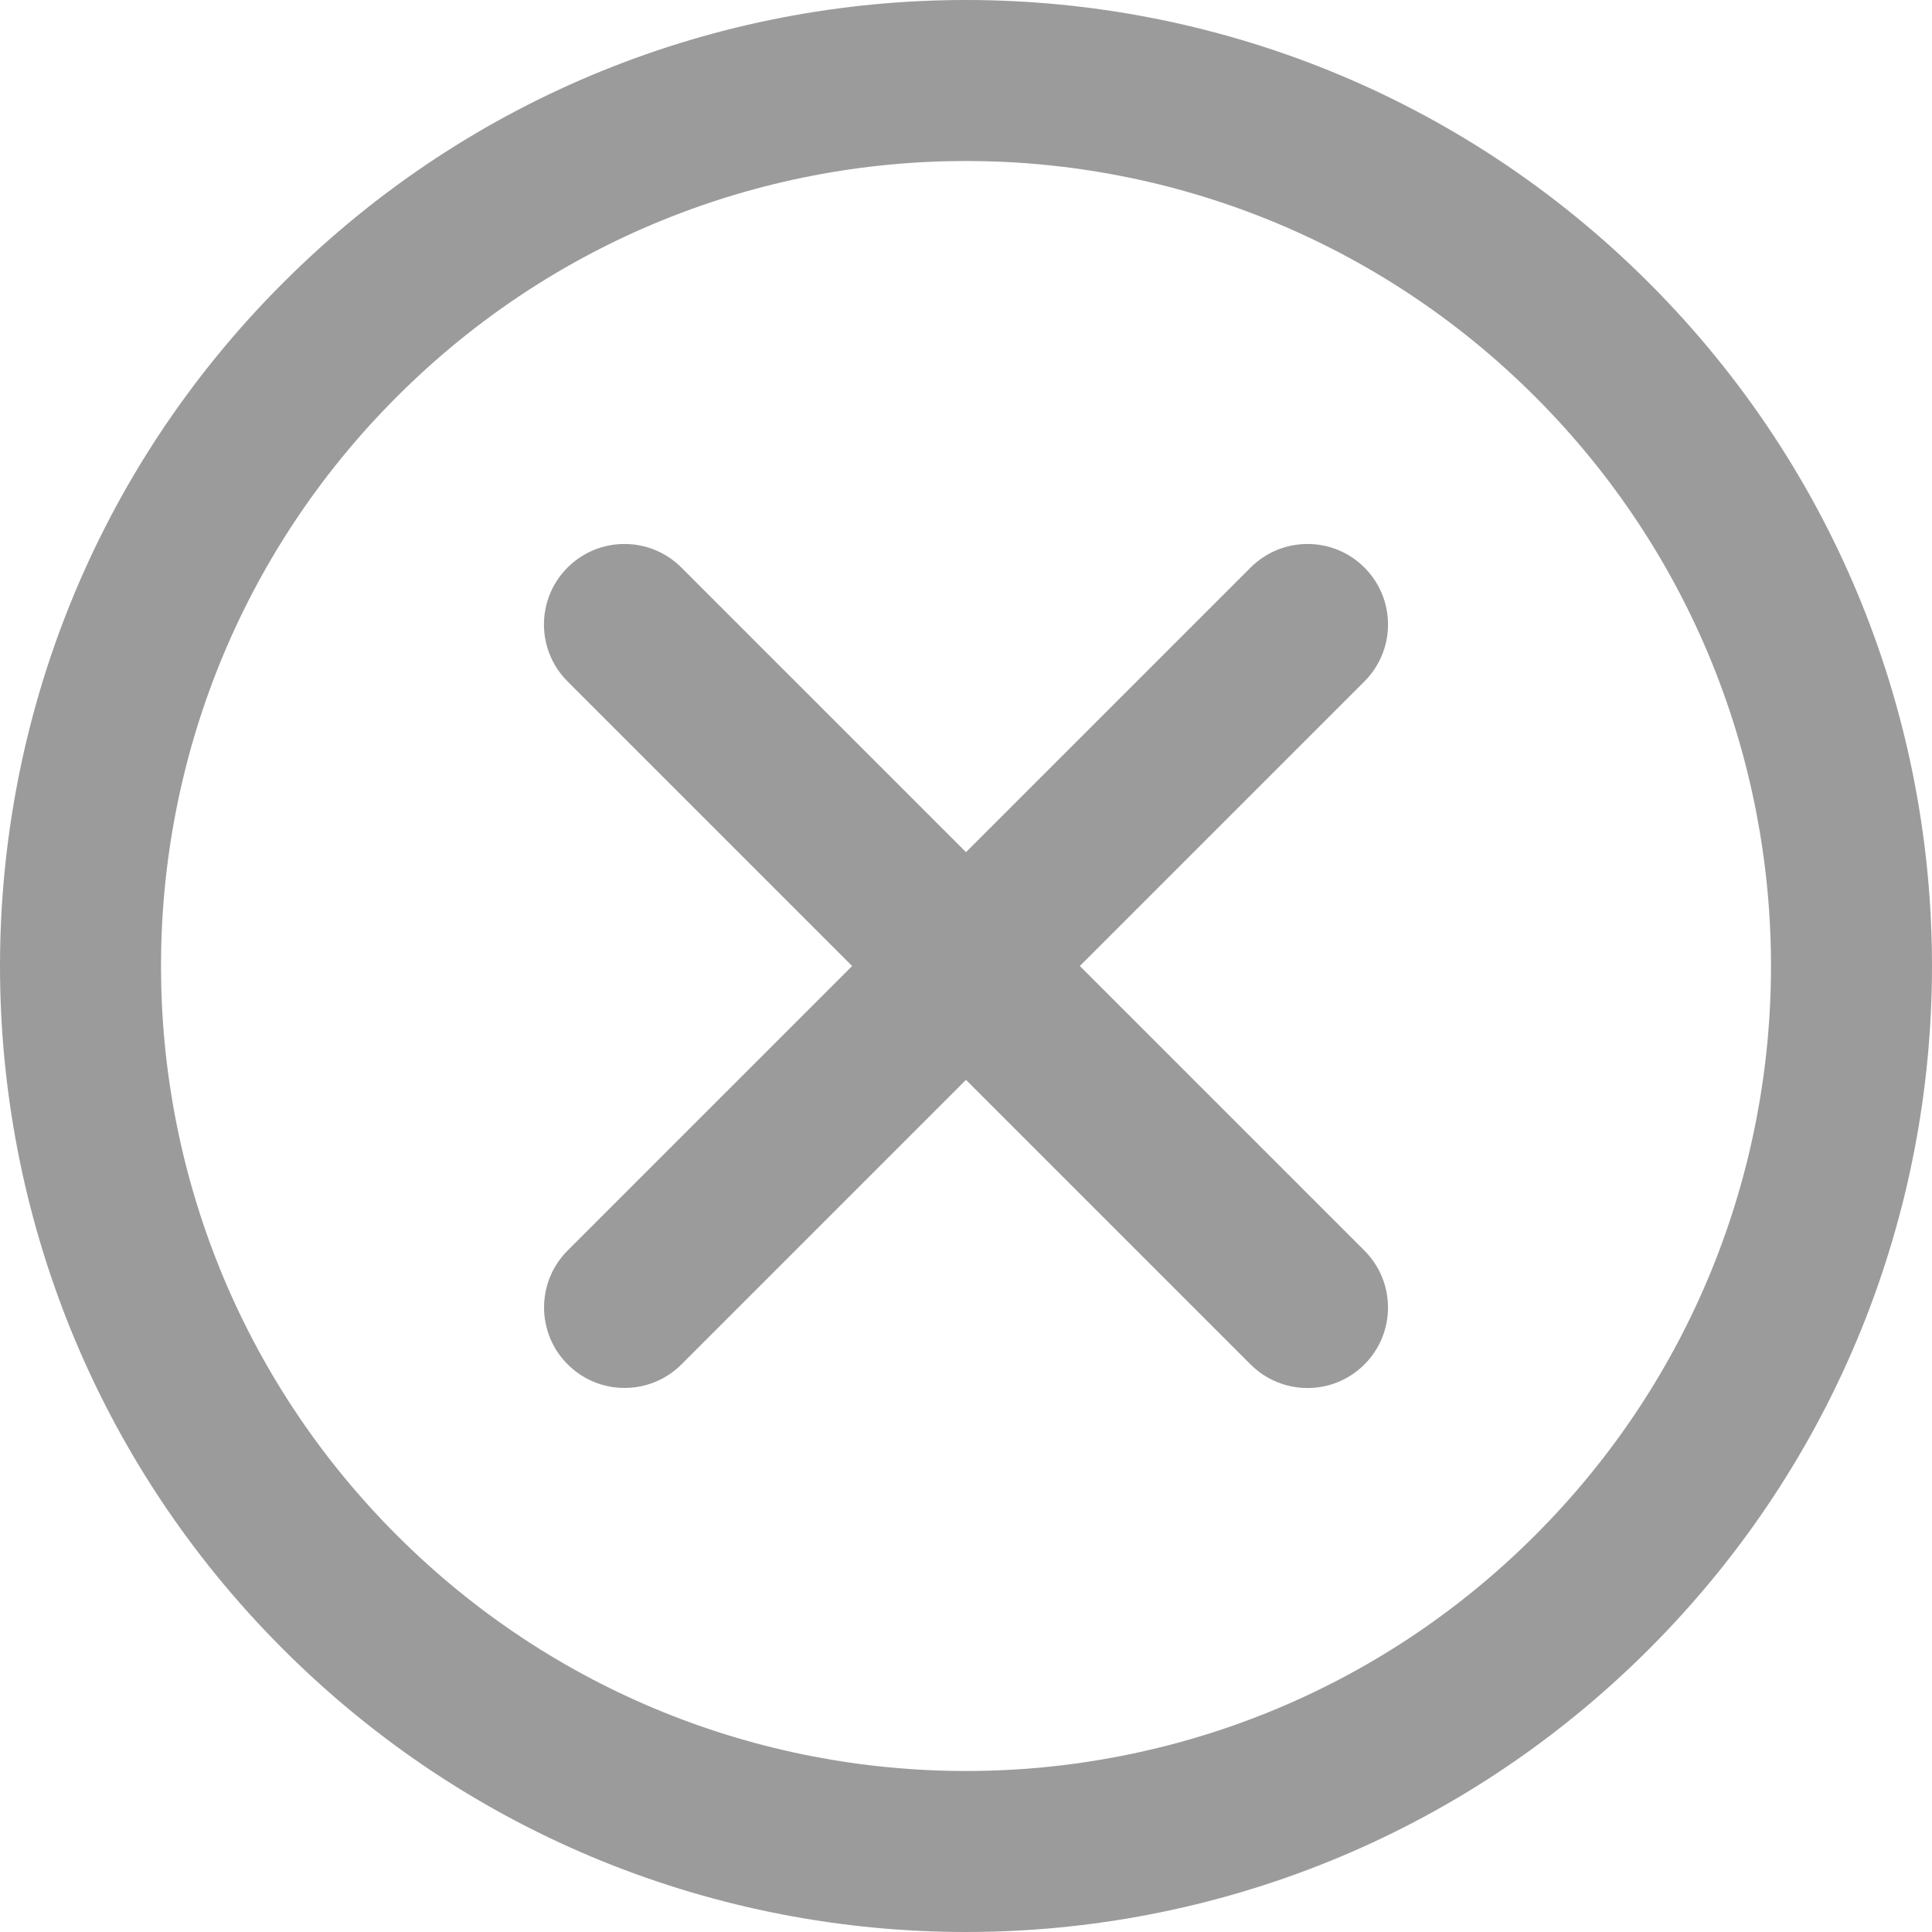 ﻿<svg xmlns="http://www.w3.org/2000/svg" viewBox="0 0 512 512">
  <path fill="#9c9b9b" d="M437.016 74.984c-99.979-99.979-262.075-99.979-362.033.002-99.978 99.978-99.978 262.073.004 362.031 99.954 99.978 262.05 99.978 362.029-.002 99.979-99.956 99.979-262.051 0-362.031zm-30.168 331.86c-83.318 83.318-218.396 83.318-301.691.004-83.318-83.299-83.318-218.377-.002-301.693 83.297-83.317 218.375-83.317 301.691 0s83.316 218.394.002 301.689z"/>
  <path fill="#9c9b9b" d="M361.592 150.408c-8.331-8.331-21.839-8.331-30.17 0l-75.425 75.425-75.425-75.425c-8.331-8.331-21.839-8.331-30.17 0s-8.331 21.839 0 30.17l75.425 75.425L150.43 331.4c-8.331 8.331-8.331 21.839 0 30.17 8.331 8.331 21.839 8.331 30.17 0l75.397-75.397 75.419 75.419c8.331 8.331 21.839 8.331 30.17 0 8.331-8.331 8.331-21.839 0-30.17l-75.419-75.419 75.425-75.425c8.331-8.331 8.331-21.838 0-30.17z"/>
</svg>